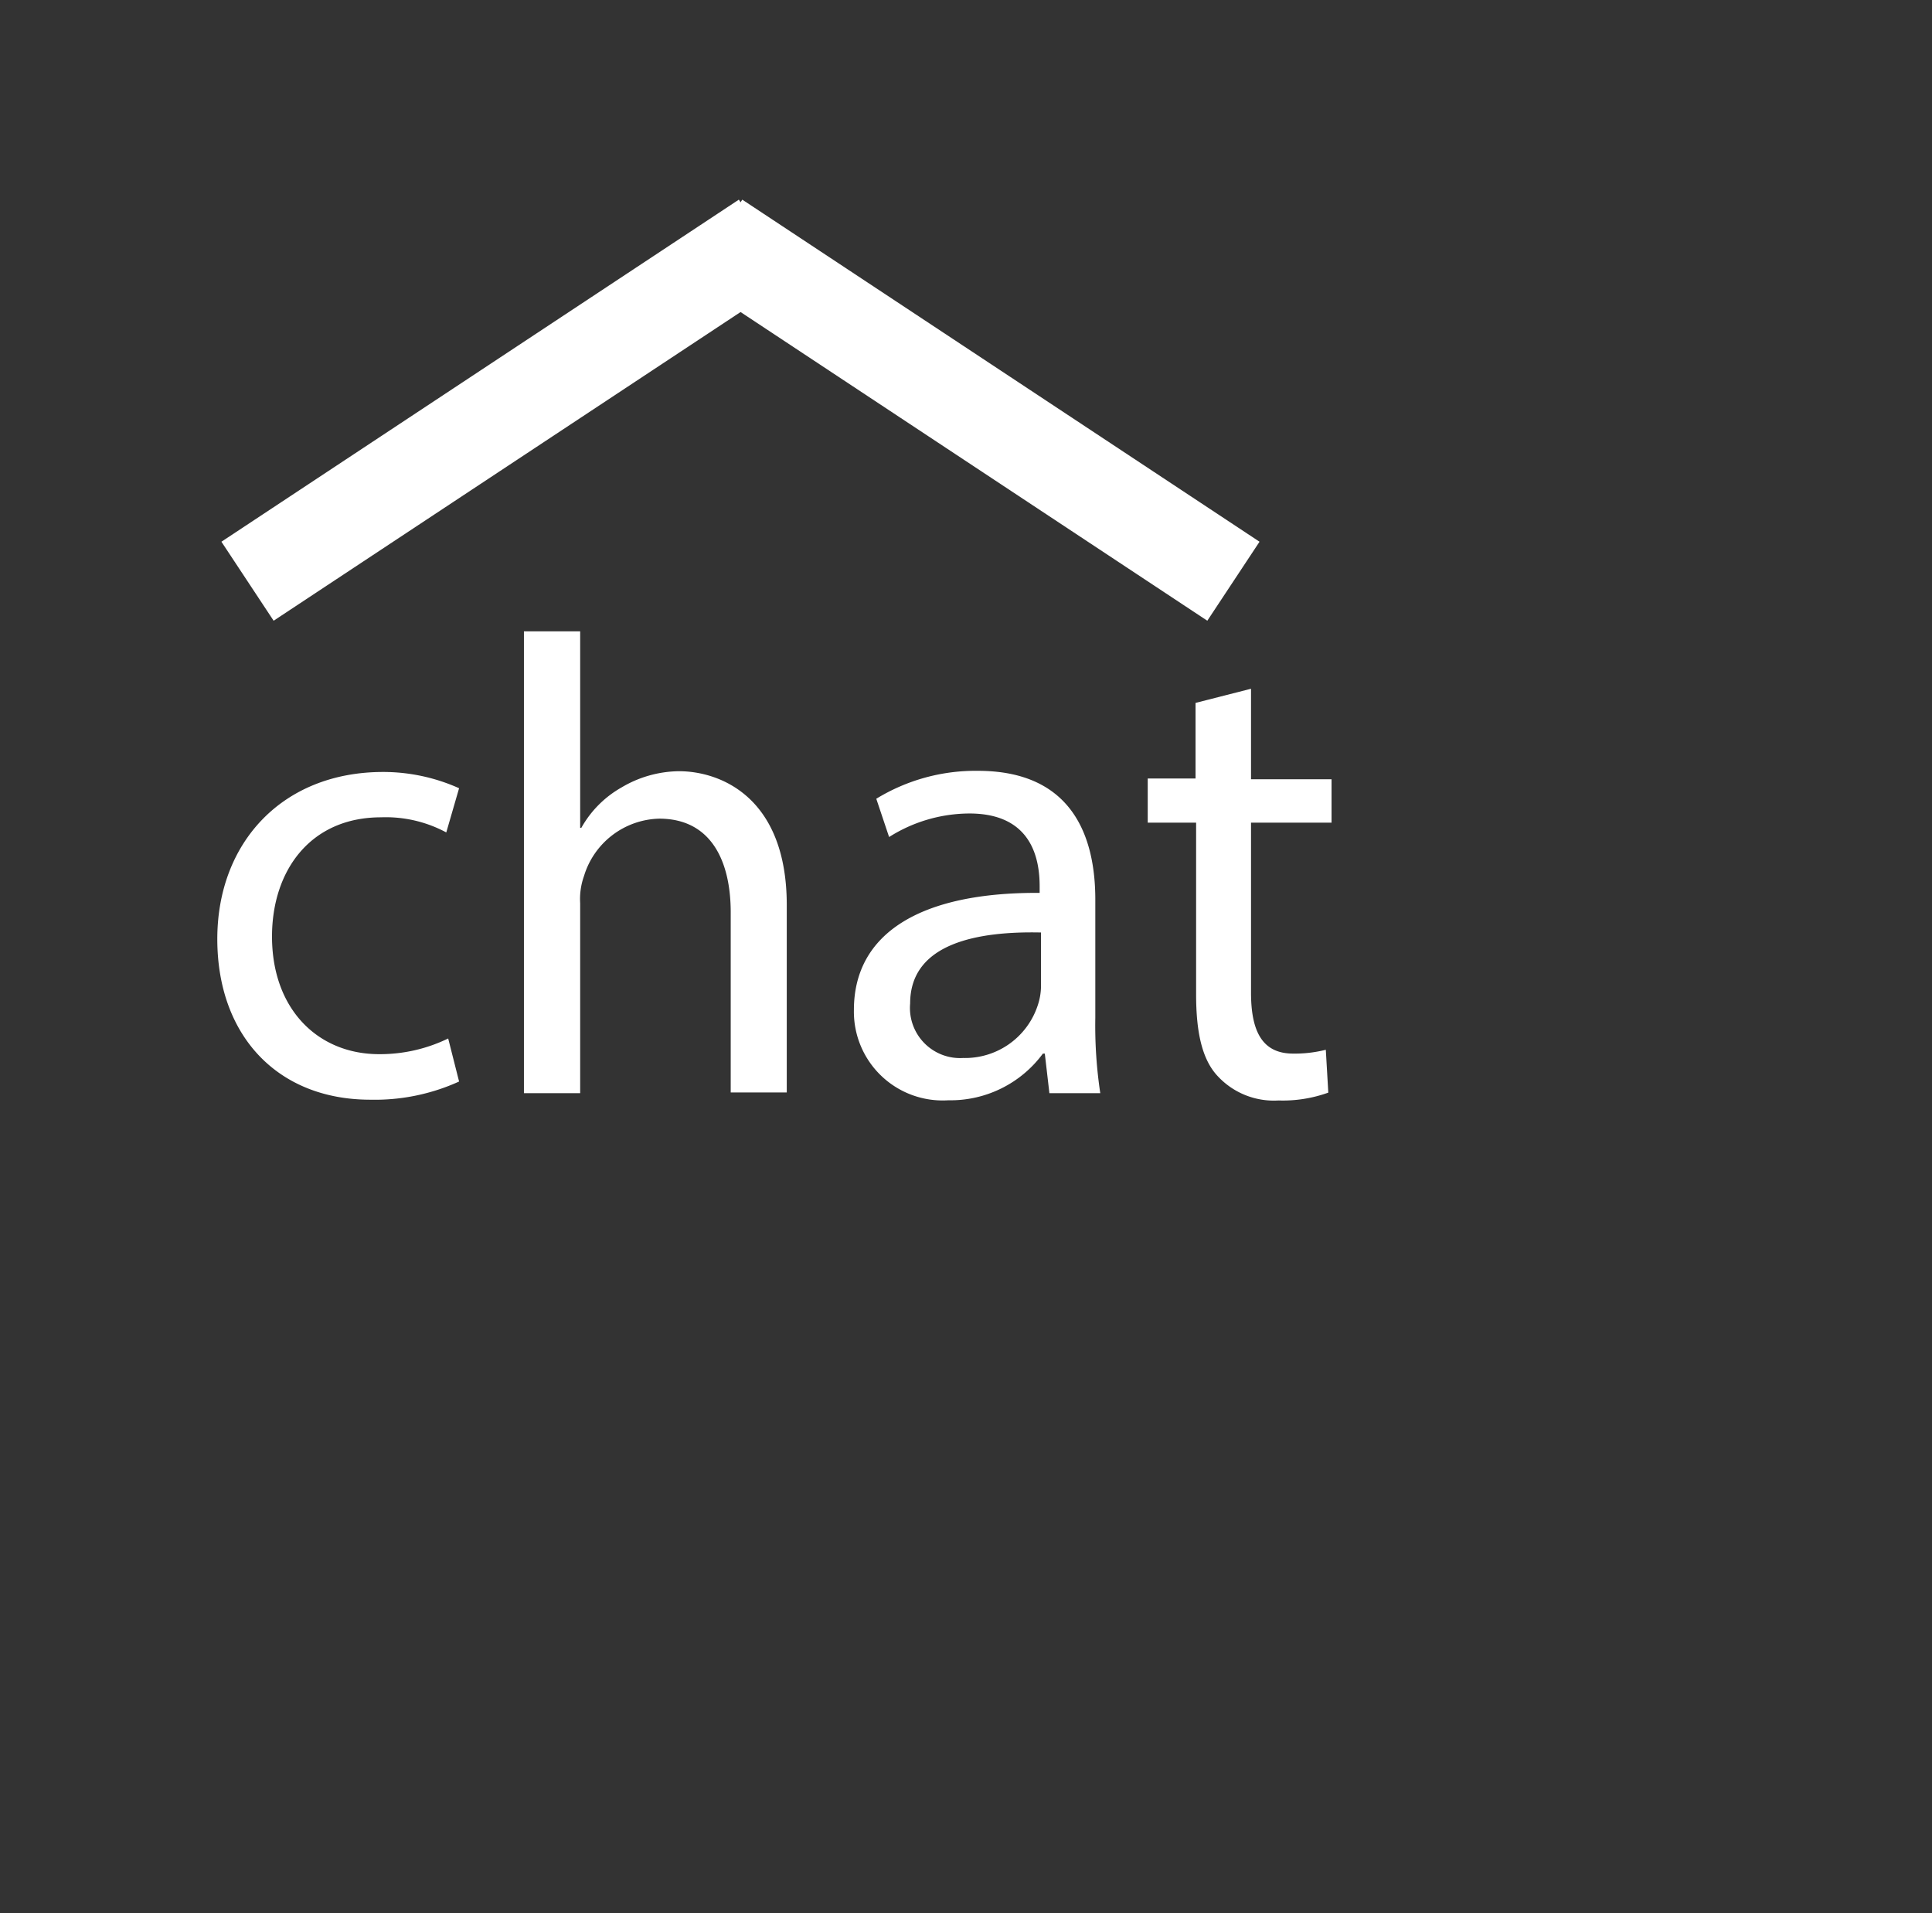 <svg id="Lag_1" data-name="Lag 1" xmlns="http://www.w3.org/2000/svg" width="101" height="100" viewBox="0 0 101 100"><rect x="0" y="0" width="101" height="100" fill="#333333" stroke="none"/><defs><style>.cls-1,.cls-2{fill:#fff;}.cls-1{stroke:#fff;stroke-miterlimit:10;stroke-width:4.95px;}</style></defs><title>Tegnebræt 29</title><line class="cls-1" x1="39.99" y1="12.5" x2="12.94" y2="30.38"/><line class="cls-1" x1="37.44" y1="12.5" x2="64.48" y2="30.38"/><path class="cls-2" d="M24,56.53a10.64,10.64,0,0,1-4.64.95c-4.87,0-8-3.37-8-8.4s3.4-8.73,8.67-8.73A9.69,9.69,0,0,1,24,41.2l-.67,2.31a6.68,6.68,0,0,0-3.41-.79c-3.7,0-5.7,2.79-5.7,6.23,0,3.8,2.4,6.15,5.6,6.15a8.17,8.17,0,0,0,3.61-.82Z"/><path class="cls-2" d="M27.39,33h2.94V43.27h.06a5.52,5.52,0,0,1,2.1-2.11,6,6,0,0,1,3-.85c2.17,0,5.64,1.36,5.64,7v9.79H38.2V47.69c0-2.65-1-4.9-3.74-4.9a4.22,4.22,0,0,0-3.93,3,3.56,3.56,0,0,0-.2,1.42v9.93H27.39Z"/><path class="cls-2" d="M54.86,57.14l-.24-2.07h-.1a6,6,0,0,1-4.94,2.44,4.64,4.64,0,0,1-4.94-4.72c0-4,3.47-6.16,9.71-6.12v-.34c0-1.36-.36-3.81-3.67-3.81a7.9,7.9,0,0,0-4.2,1.23l-.67-2a9.94,9.94,0,0,1,5.31-1.46c4.94,0,6.14,3.44,6.14,6.73V53.2a23.67,23.67,0,0,0,.26,3.94Zm-.44-8.4c-3.2-.07-6.84.51-6.84,3.71a2.62,2.62,0,0,0,2.77,2.85,4,4,0,0,0,3.9-2.75,3.23,3.23,0,0,0,.17-.95Z"/><path class="cls-2" d="M65.4,36v4.73h4.21V43H65.4v8.88c0,2,.57,3.19,2.2,3.19a6.61,6.61,0,0,0,1.71-.2l.13,2.24a7,7,0,0,1-2.6.41,4,4,0,0,1-3.17-1.26c-.84-.88-1.14-2.34-1.14-4.28V43H60V40.69h2.5V36.74Z"/></svg>
